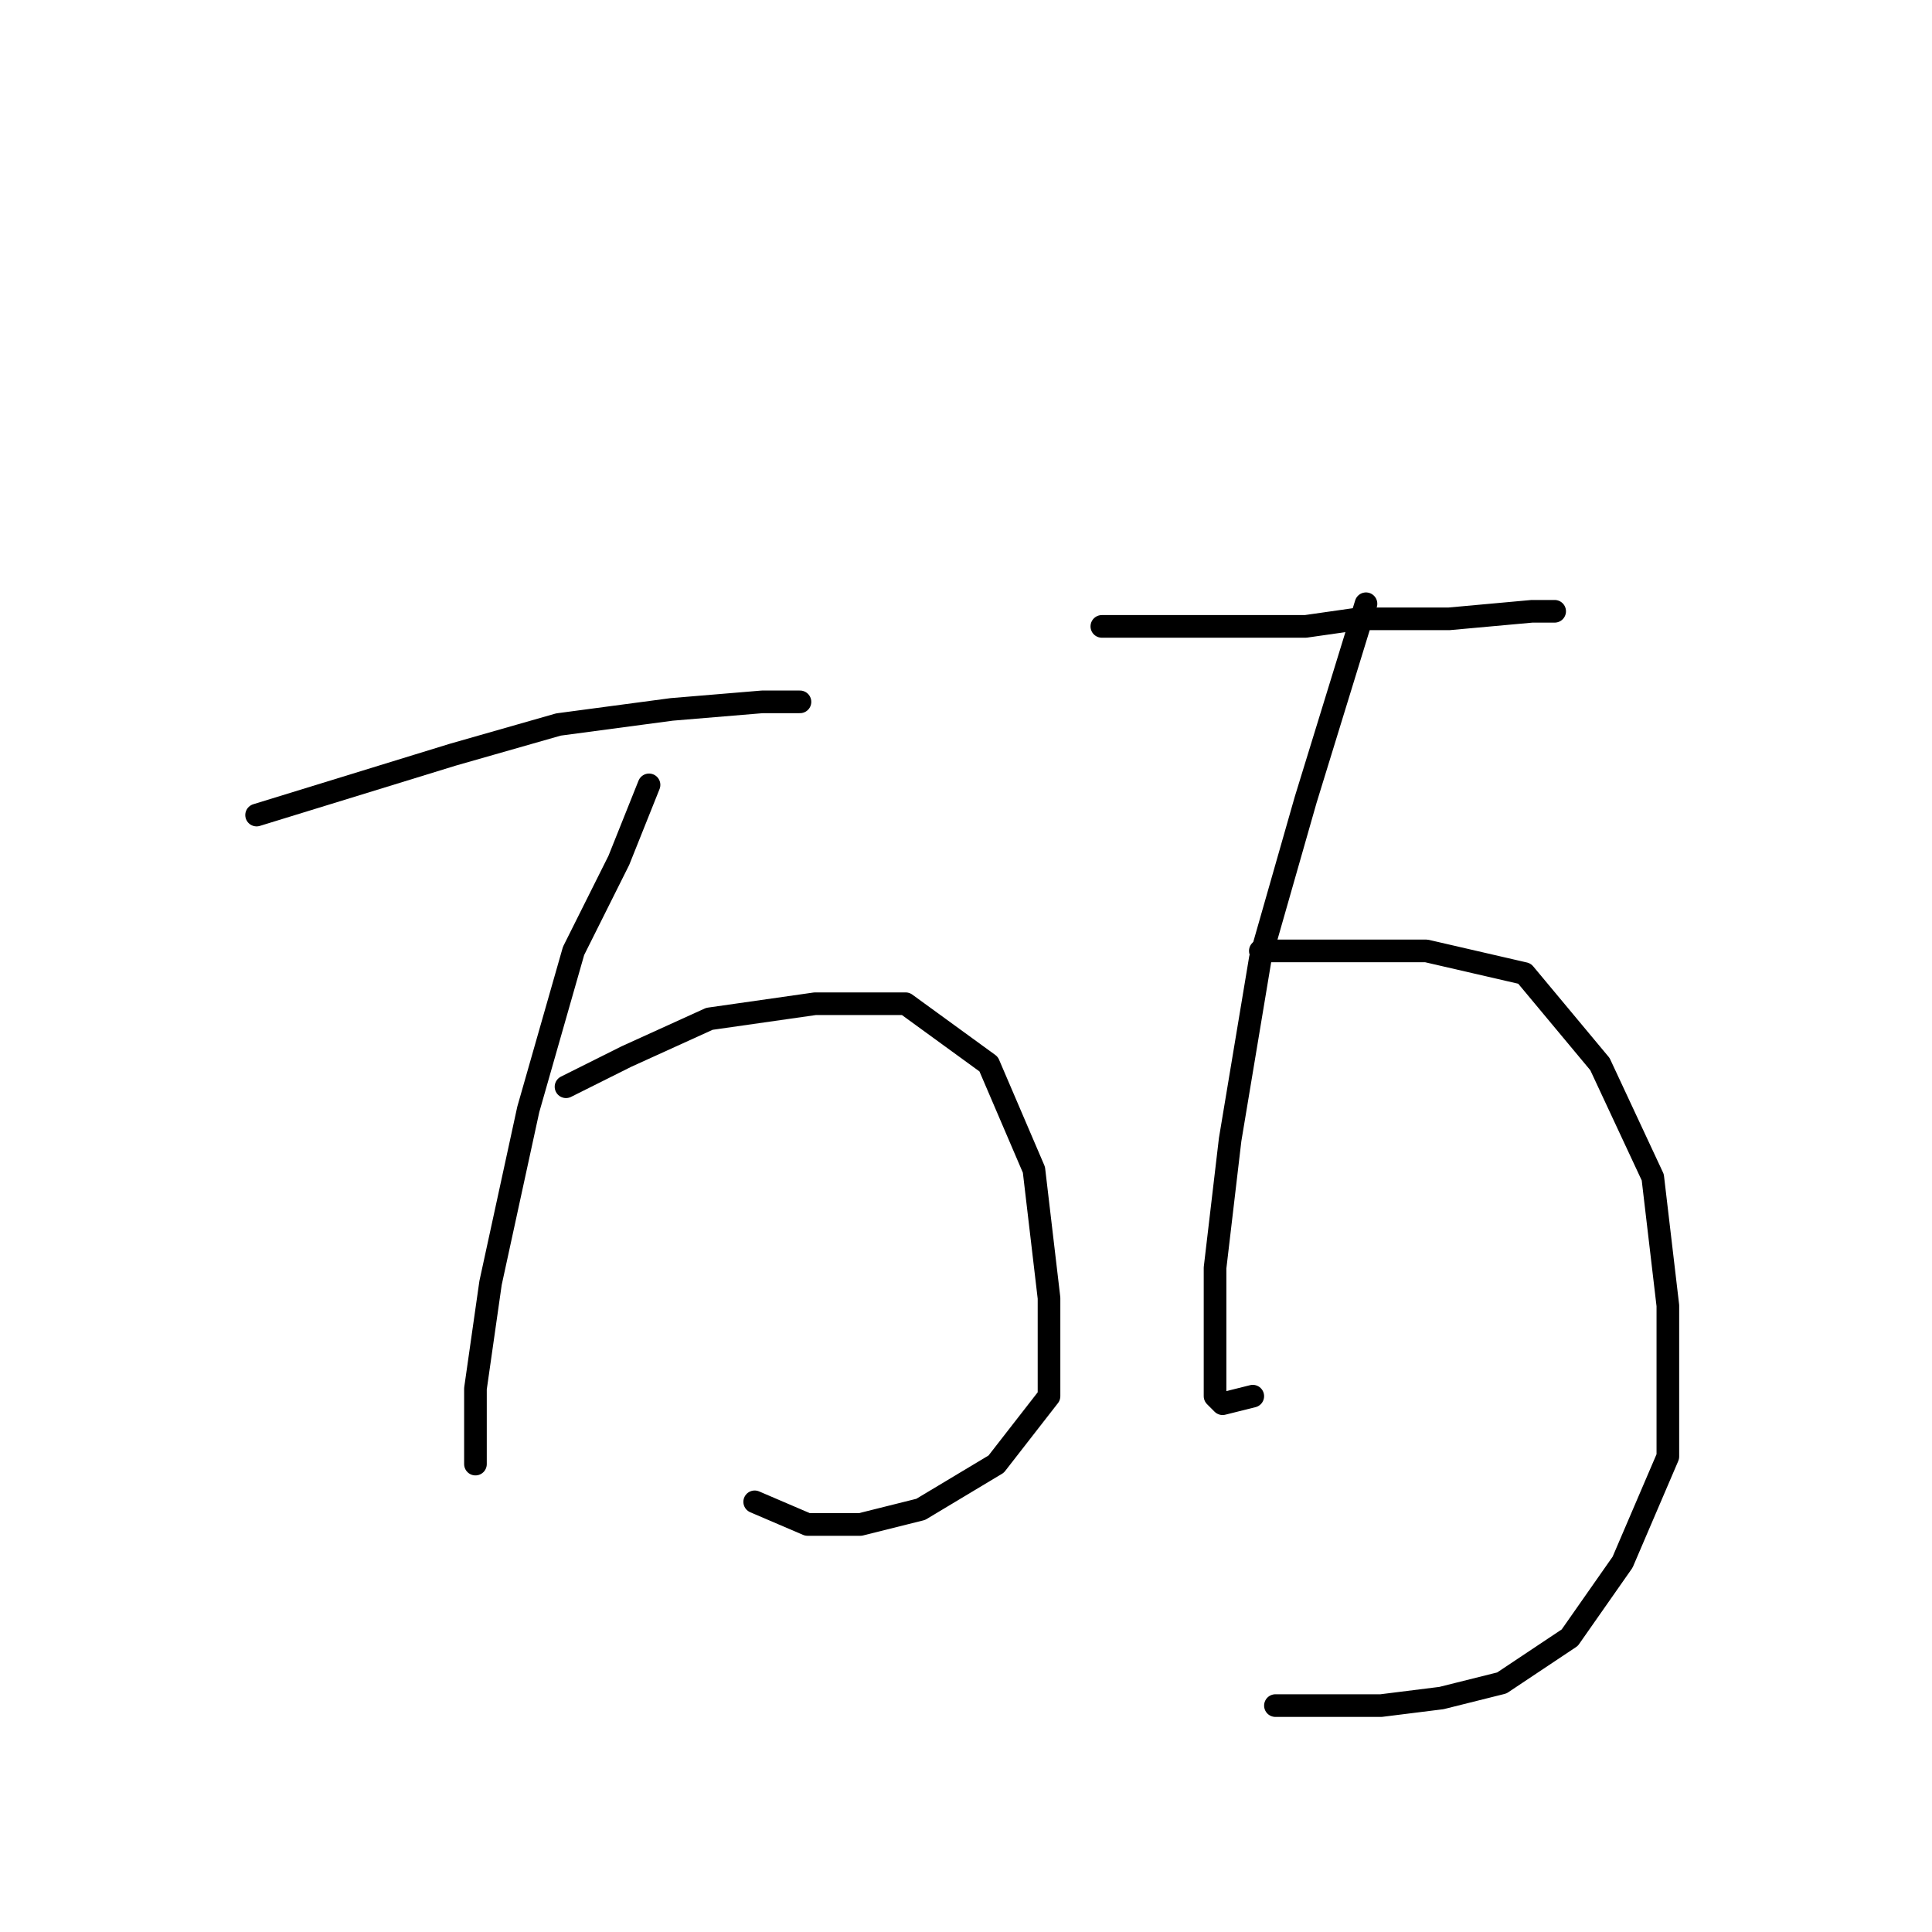 <?xml version="1.0" standalone="no"?>
    <svg width="256" height="256" xmlns="http://www.w3.org/2000/svg" version="1.1">
    <polyline stroke="black" stroke-width="3" stroke-linecap="round" fill="transparent" stroke-linejoin="round" points="34 108 47 104 60 100 74 96 89 94 101 93 106 93 106 93 " />
        <polyline stroke="black" stroke-width="3" stroke-linecap="round" fill="transparent" stroke-linejoin="round" points="86 104 84 109 82 114 76 126 70 147 65 170 63 184 63 193 63 194 63 194 " />
        <polyline stroke="black" stroke-width="3" stroke-linecap="round" fill="transparent" stroke-linejoin="round" points="75 144 79 142 83 140 94 135 108 133 120 133 131 141 137 155 139 172 139 185 132 194 122 200 114 202 107 202 100 199 100 199 " />
        <polyline stroke="black" stroke-width="3" stroke-linecap="round" fill="transparent" stroke-linejoin="round" points="146 83 150 83 154 83 159 83 173 83 180 82 192 82 203 81 206 81 206 81 " />
        <polyline stroke="black" stroke-width="3" stroke-linecap="round" fill="transparent" stroke-linejoin="round" points="181 80 177 93 173 106 167 127 163 151 161 168 161 178 161 185 162 186 166 185 166 185 " />
        <polyline stroke="black" stroke-width="3" stroke-linecap="round" fill="transparent" stroke-linejoin="round" points="167 126 178 126 189 126 202 129 212 141 219 156 221 173 221 193 215 207 208 217 199 223 191 225 183 226 174 226 169 226 169 226 " />
        </svg>